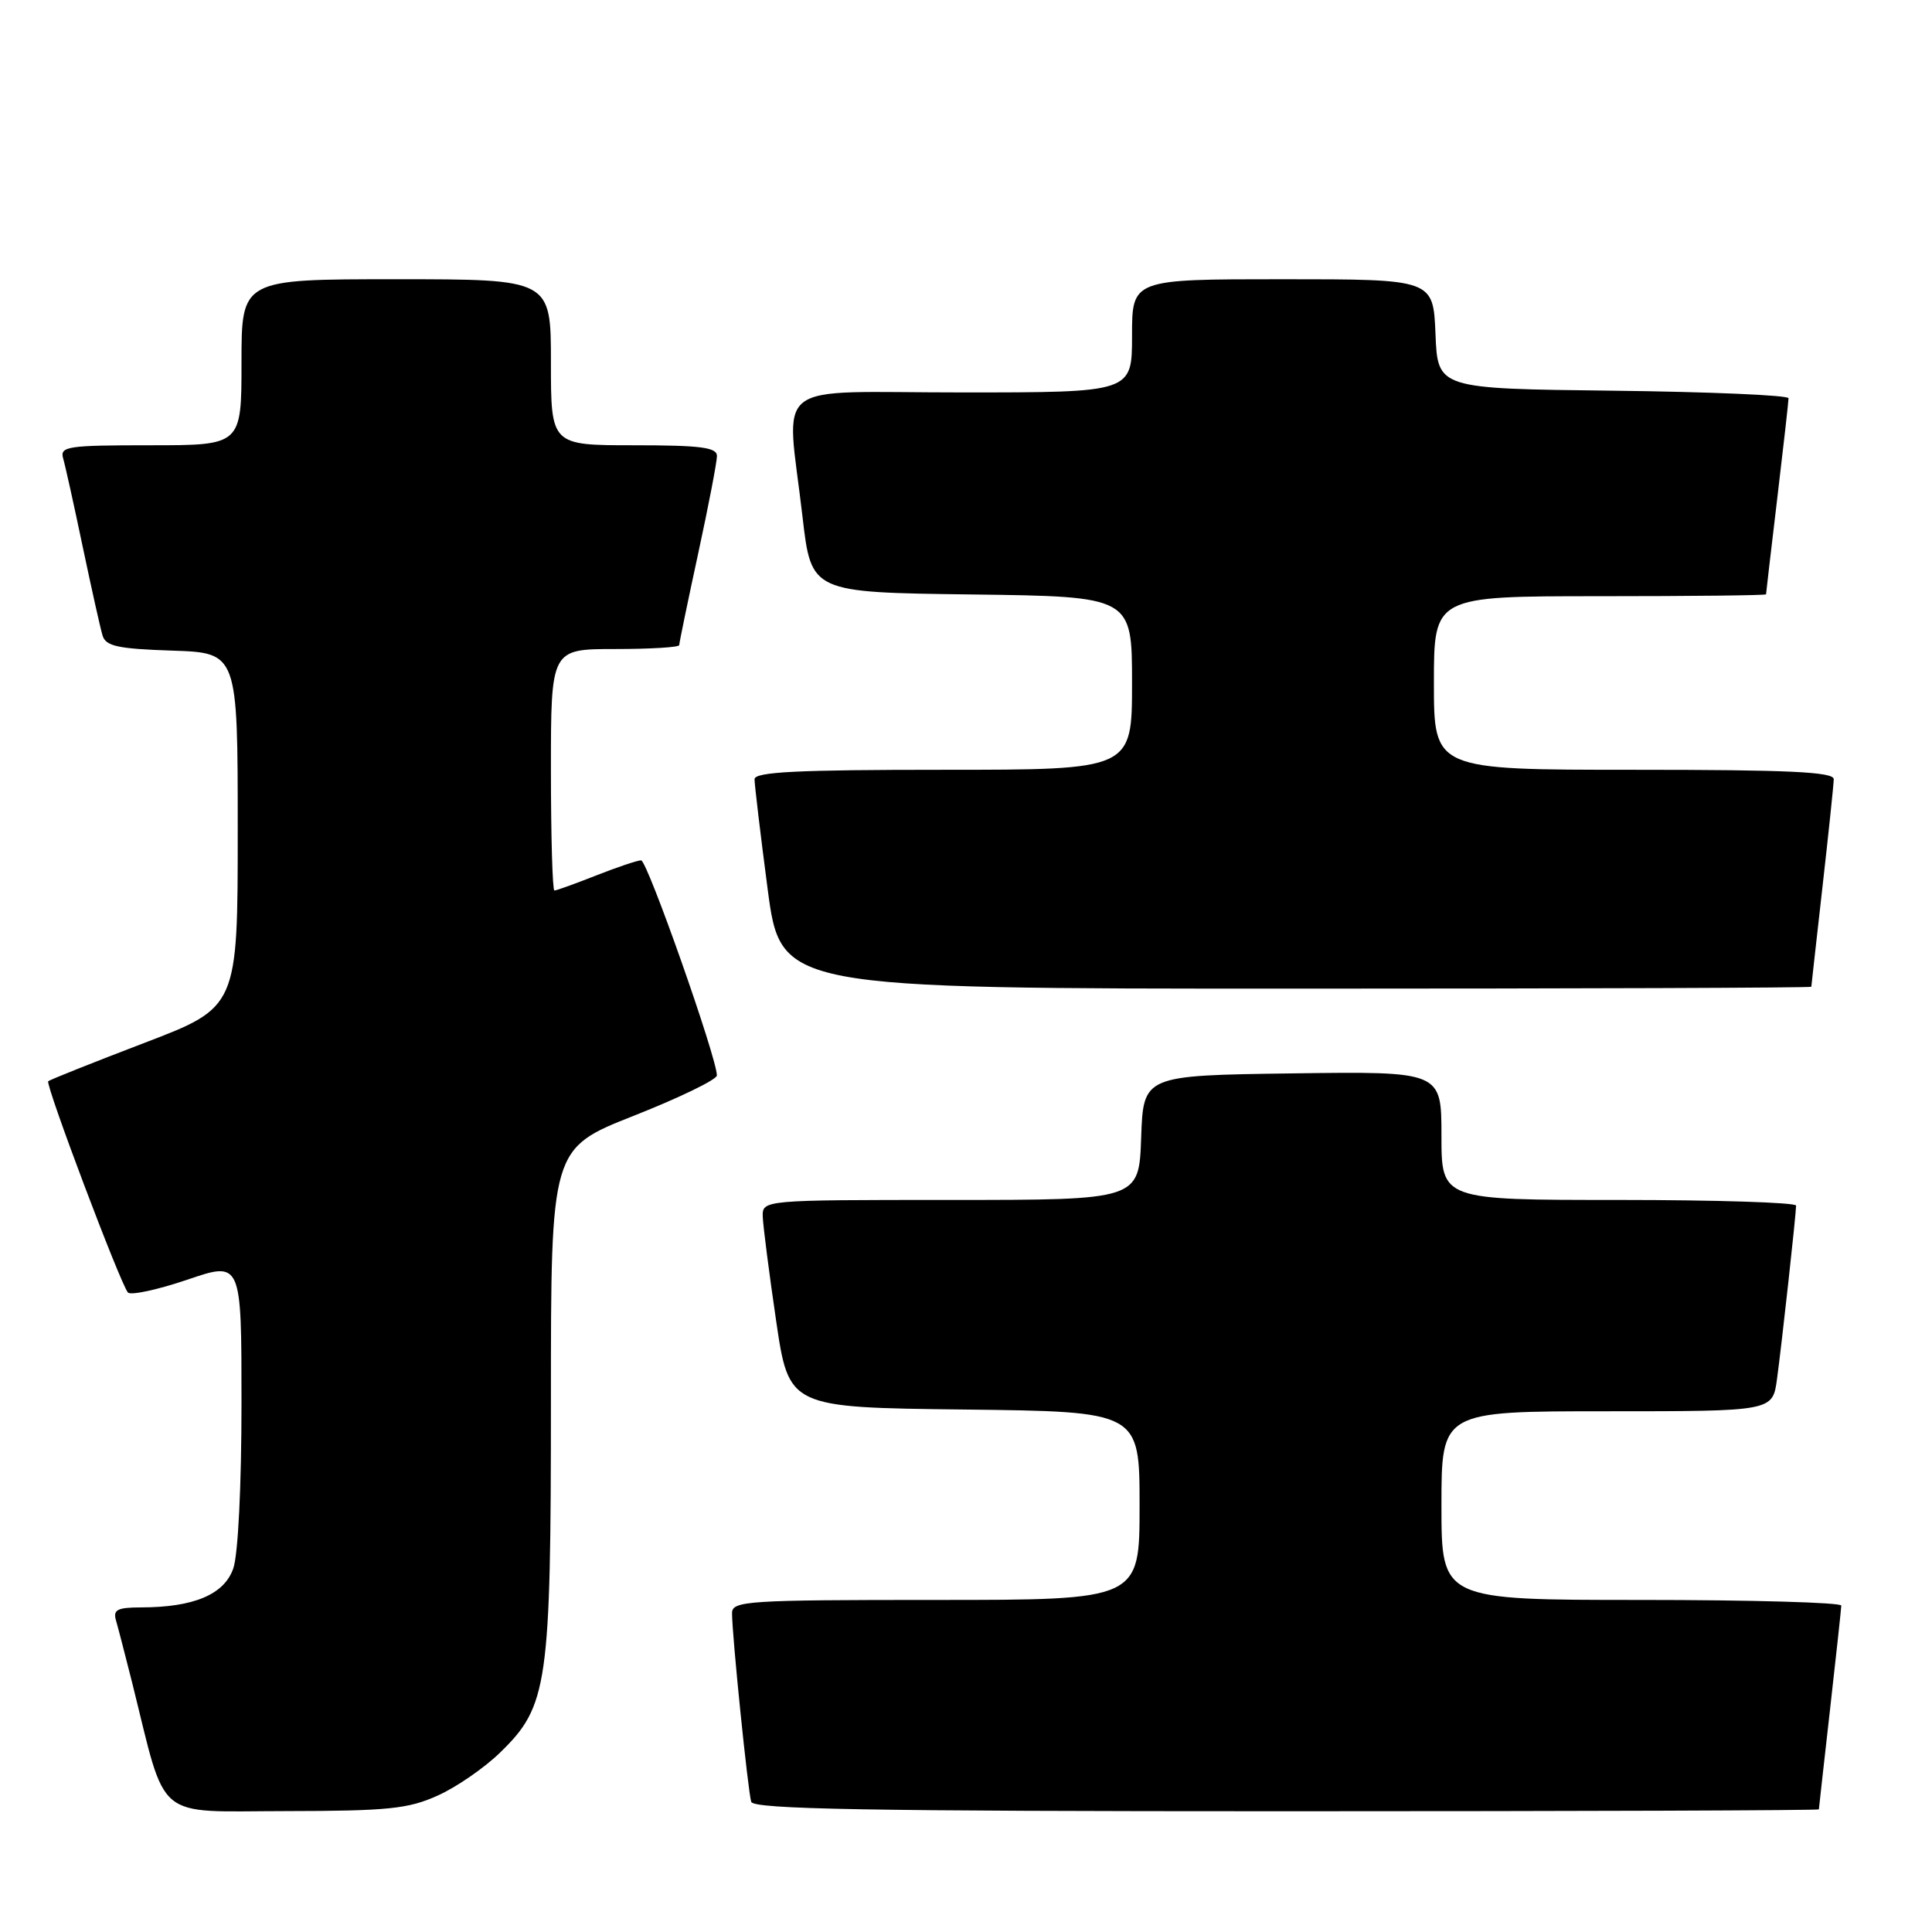 <?xml version="1.0" encoding="UTF-8" standalone="no"?>
<!DOCTYPE svg PUBLIC "-//W3C//DTD SVG 1.1//EN" "http://www.w3.org/Graphics/SVG/1.1/DTD/svg11.dtd" >
<svg xmlns="http://www.w3.org/2000/svg" xmlns:xlink="http://www.w3.org/1999/xlink" version="1.1" viewBox="0 0 256 256">
 <g >
 <path fill="currentColor"
d=" M 58.00 237.92 C 60.48 236.81 64.20 234.24 66.28 232.21 C 72.60 226.07 73.00 223.27 73.00 185.41 C 73.00 152.18 73.00 152.18 83.99 147.84 C 90.04 145.45 94.99 143.05 94.99 142.50 C 95.01 140.24 85.77 114.00 84.95 114.00 C 84.47 114.00 81.79 114.90 79.00 116.00 C 76.21 117.10 73.72 118.00 73.46 118.00 C 73.21 118.00 73.00 110.80 73.00 102.00 C 73.00 86.00 73.00 86.00 81.50 86.00 C 86.17 86.00 90.00 85.77 90.00 85.48 C 90.00 85.20 91.12 79.76 92.50 73.40 C 93.88 67.04 95.00 61.20 95.00 60.42 C 95.00 59.28 92.84 59.00 84.00 59.00 C 73.00 59.00 73.00 59.00 73.00 48.00 C 73.00 37.00 73.00 37.00 52.50 37.00 C 32.00 37.00 32.00 37.00 32.00 48.00 C 32.00 59.00 32.00 59.00 19.93 59.00 C 8.91 59.00 7.91 59.15 8.37 60.75 C 8.65 61.71 9.82 67.00 10.97 72.50 C 12.13 78.00 13.30 83.27 13.59 84.21 C 14.02 85.63 15.62 85.97 22.81 86.21 C 31.50 86.50 31.50 86.50 31.50 109.98 C 31.50 133.46 31.50 133.46 19.13 138.19 C 12.32 140.79 6.59 143.08 6.39 143.27 C 5.98 143.69 15.95 170.12 16.95 171.26 C 17.31 171.67 20.85 170.91 24.81 169.57 C 32.00 167.12 32.00 167.12 32.00 185.91 C 32.00 196.89 31.55 206.00 30.91 207.83 C 29.71 211.28 25.68 212.98 18.68 212.99 C 15.52 213.00 14.95 213.30 15.38 214.75 C 15.66 215.71 16.62 219.43 17.52 223.00 C 22.15 241.58 20.27 240.00 37.82 239.98 C 51.41 239.96 54.10 239.69 58.00 237.92 Z  M 241.01 239.75 C 241.02 239.61 241.68 233.65 242.49 226.50 C 243.30 219.35 243.97 213.16 243.98 212.75 C 243.99 212.34 232.07 212.00 217.50 212.00 C 191.00 212.00 191.00 212.00 191.00 199.50 C 191.00 187.00 191.00 187.00 212.94 187.00 C 234.88 187.00 234.88 187.00 235.46 182.75 C 236.09 178.13 237.98 160.97 237.99 159.75 C 238.00 159.34 227.43 159.00 214.50 159.00 C 191.00 159.00 191.00 159.00 191.00 150.48 C 191.00 141.96 191.00 141.96 171.25 142.23 C 151.50 142.50 151.50 142.50 151.21 150.75 C 150.92 159.00 150.92 159.00 125.96 159.00 C 101.00 159.00 101.00 159.00 101.07 161.25 C 101.12 162.49 101.91 168.68 102.84 175.00 C 104.53 186.50 104.53 186.50 127.76 186.77 C 151.00 187.04 151.00 187.04 151.00 199.52 C 151.00 212.00 151.00 212.00 124.00 212.00 C 98.95 212.00 97.00 212.13 97.00 213.75 C 96.99 216.59 99.11 237.39 99.54 238.75 C 99.85 239.73 114.92 240.00 170.47 240.00 C 209.26 240.00 241.00 239.89 241.01 239.75 Z  M 240.01 130.75 C 240.02 130.61 240.68 124.65 241.49 117.50 C 242.30 110.35 242.97 103.94 242.98 103.25 C 243.00 102.28 237.04 102.00 216.50 102.00 C 190.00 102.00 190.00 102.00 190.00 90.50 C 190.00 79.00 190.00 79.00 212.00 79.00 C 224.10 79.00 234.00 78.89 234.01 78.75 C 234.01 78.61 234.68 72.88 235.50 66.00 C 236.32 59.12 236.99 53.17 236.99 52.77 C 237.00 52.37 226.54 51.92 213.75 51.77 C 190.50 51.50 190.50 51.50 190.21 44.25 C 189.91 37.00 189.91 37.00 169.96 37.00 C 150.00 37.00 150.00 37.00 150.00 44.50 C 150.00 52.00 150.00 52.00 127.50 52.00 C 101.66 52.00 104.21 50.01 106.34 68.50 C 107.50 78.50 107.50 78.50 128.75 78.77 C 150.00 79.04 150.00 79.04 150.00 90.52 C 150.00 102.00 150.00 102.00 125.00 102.00 C 105.67 102.00 100.00 102.28 99.98 103.25 C 99.98 103.94 100.75 110.46 101.71 117.75 C 103.46 131.00 103.46 131.00 171.73 131.00 C 209.28 131.00 240.00 130.89 240.01 130.75 Z "/>
</g>
</svg>